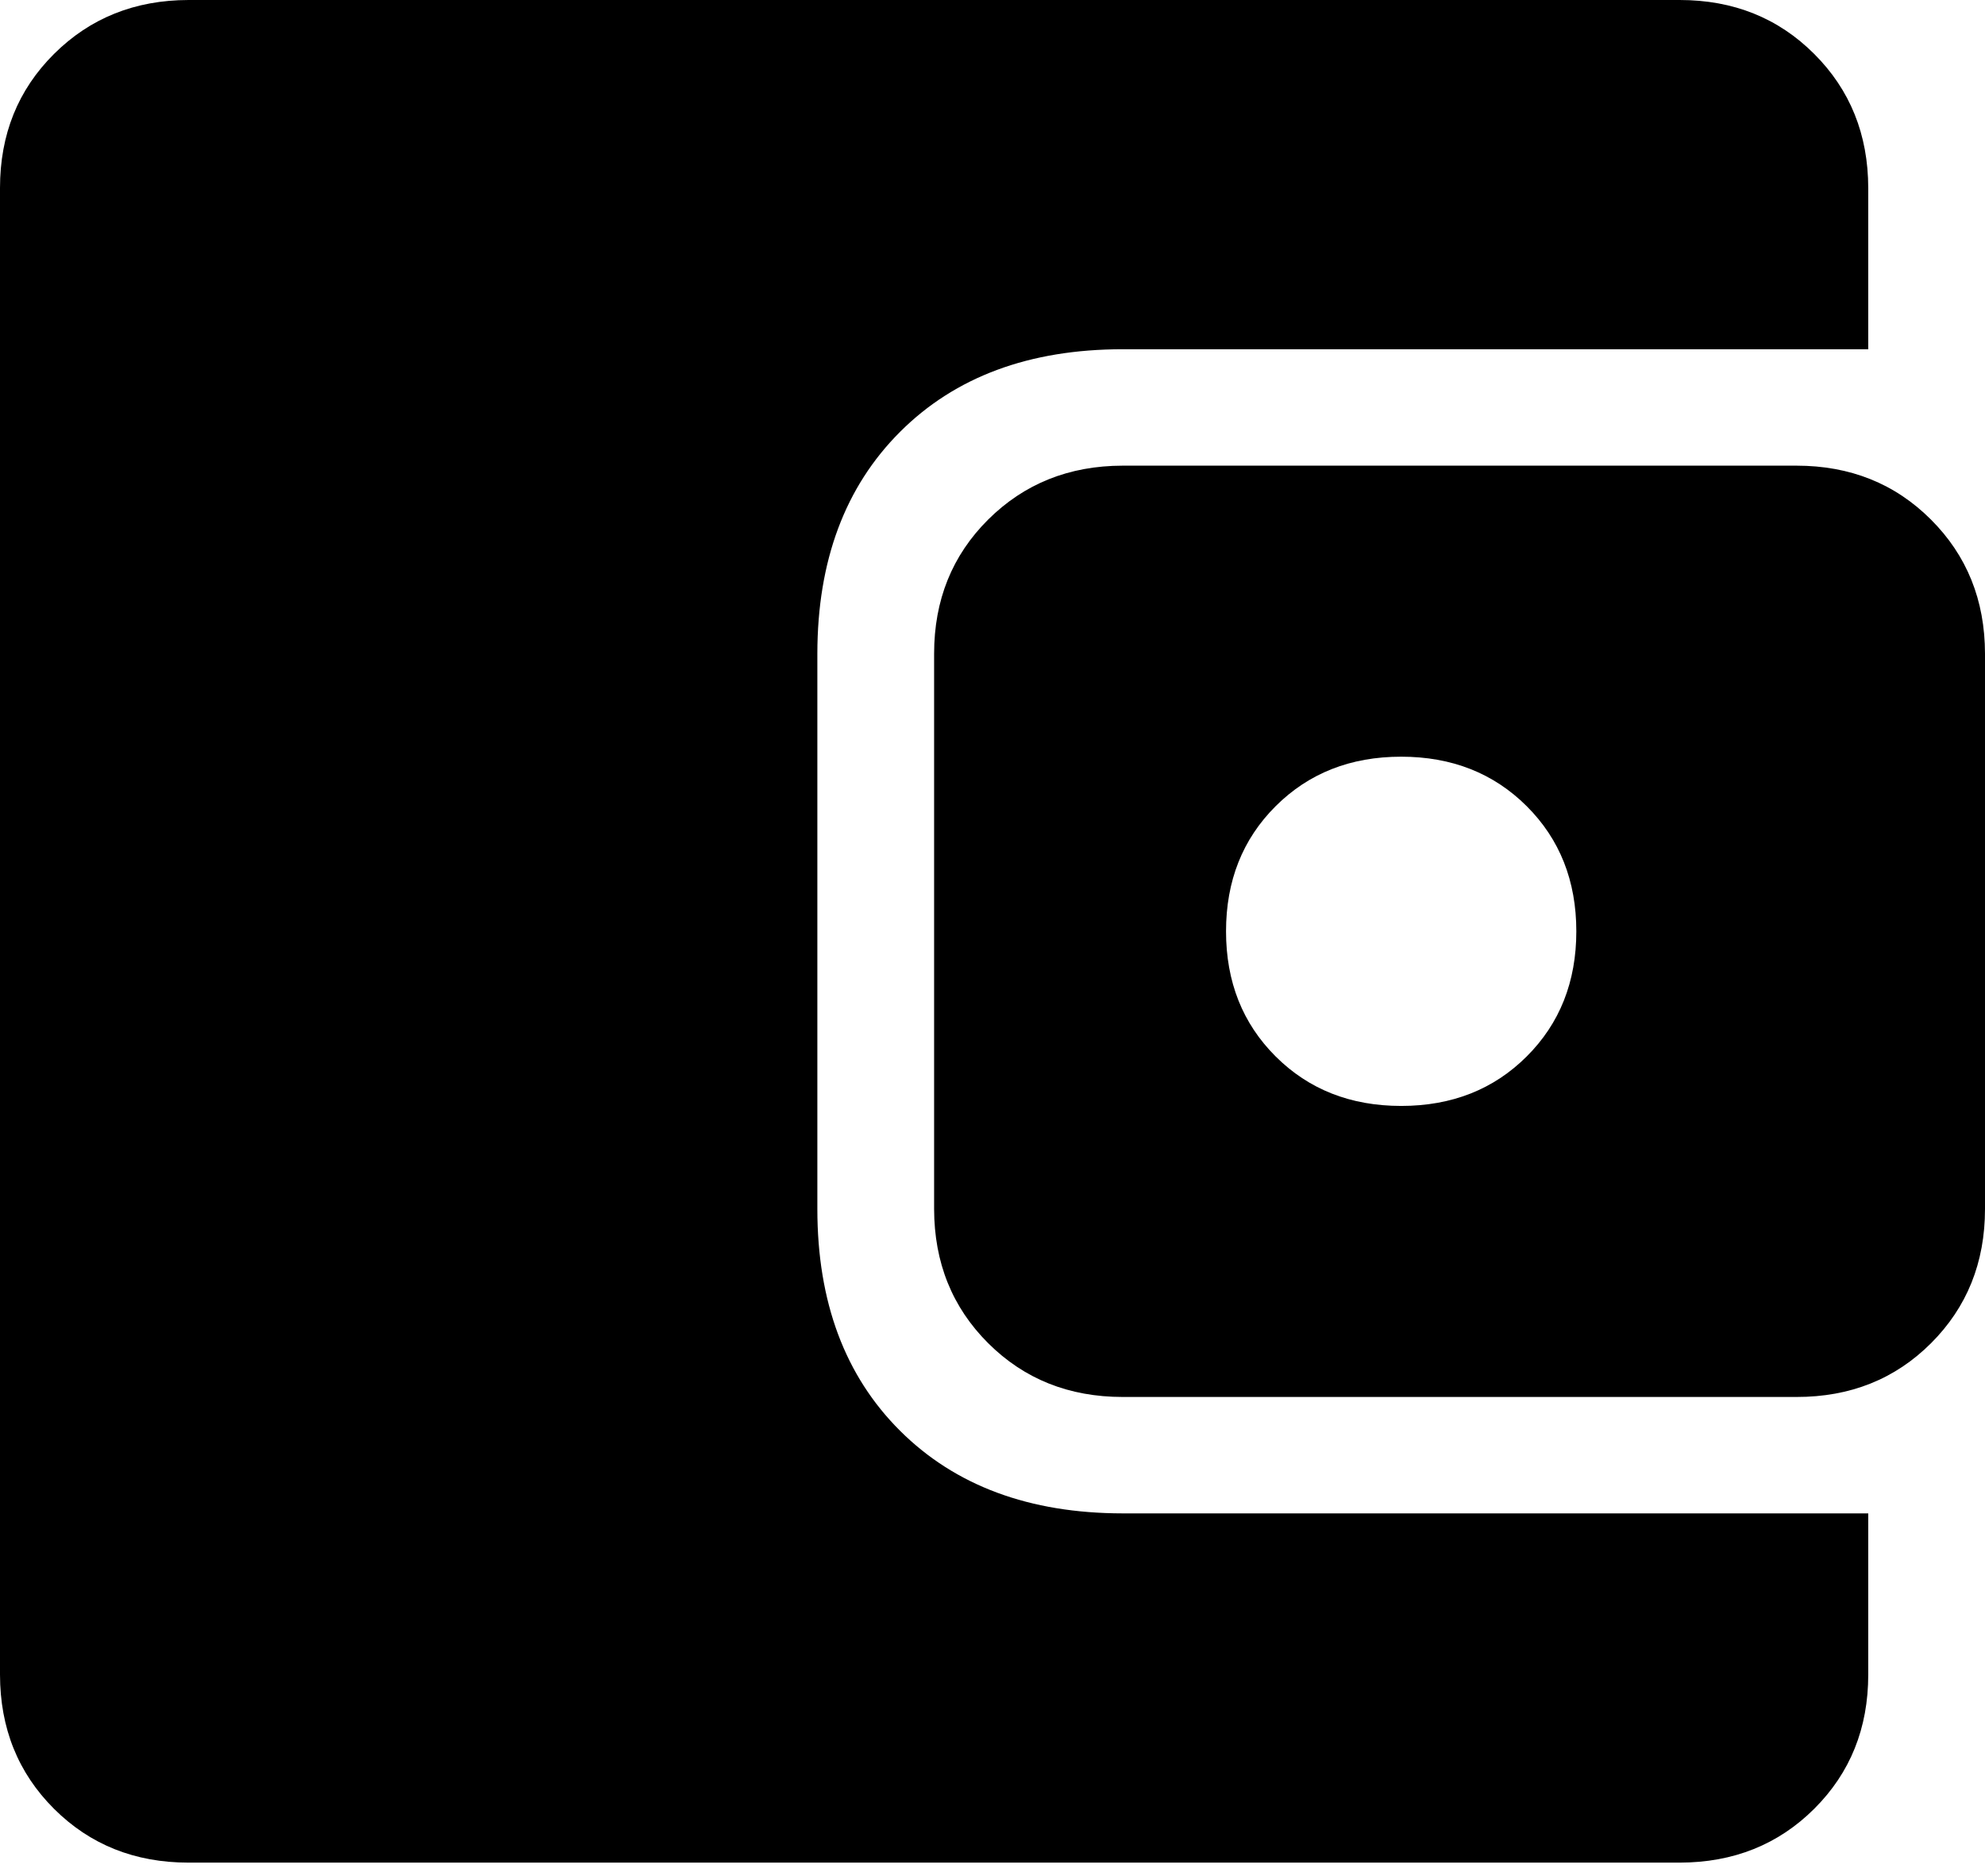 <svg width="128" height="121" viewBox="0 0 128 121" fill="none" xmlns="http://www.w3.org/2000/svg">
<path d="M12.16 120.123C8.696 120.123 5.805 118.967 3.486 116.655C1.167 114.342 0.005 111.457 0 107.998V12.125C0 8.671 1.162 5.788 3.486 3.476C5.81 1.164 8.701 0.005 12.16 0H108.311C111.774 0 114.665 1.159 116.984 3.476C119.304 5.793 120.466 8.676 120.471 12.125V22.523H72.395C66.382 22.523 61.598 24.297 58.044 27.846C54.49 31.395 52.711 36.165 52.706 42.156V77.967C52.706 83.963 54.485 88.733 58.044 92.277C61.603 95.821 66.387 97.595 72.395 97.6H120.471V107.998C120.471 111.452 119.311 114.335 116.992 116.647C114.673 118.959 111.779 120.118 108.311 120.123H12.16ZM72.395 90.092C68.932 90.092 66.04 88.936 63.721 86.624C61.402 84.311 60.24 81.426 60.235 77.967V42.156C60.235 38.702 61.397 35.819 63.721 33.507C66.046 31.195 68.937 30.036 72.395 30.031H115.84C119.304 30.031 122.195 31.189 124.514 33.507C126.833 35.824 127.995 38.707 128 42.156V77.967C128 81.421 126.84 84.306 124.521 86.624C122.202 88.941 119.309 90.097 115.84 90.092H72.395ZM90.353 71.323C93.616 71.323 96.314 70.26 98.447 68.132C100.58 66.005 101.647 63.315 101.647 60.062C101.647 56.808 100.58 54.118 98.447 51.991C96.314 49.864 93.616 48.8 90.353 48.8C87.09 48.8 84.392 49.864 82.259 51.991C80.126 54.118 79.059 56.808 79.059 60.062C79.059 63.315 80.126 66.005 82.259 68.132C84.392 70.26 87.09 71.323 90.353 71.323Z" fill="black"/>
</svg>
